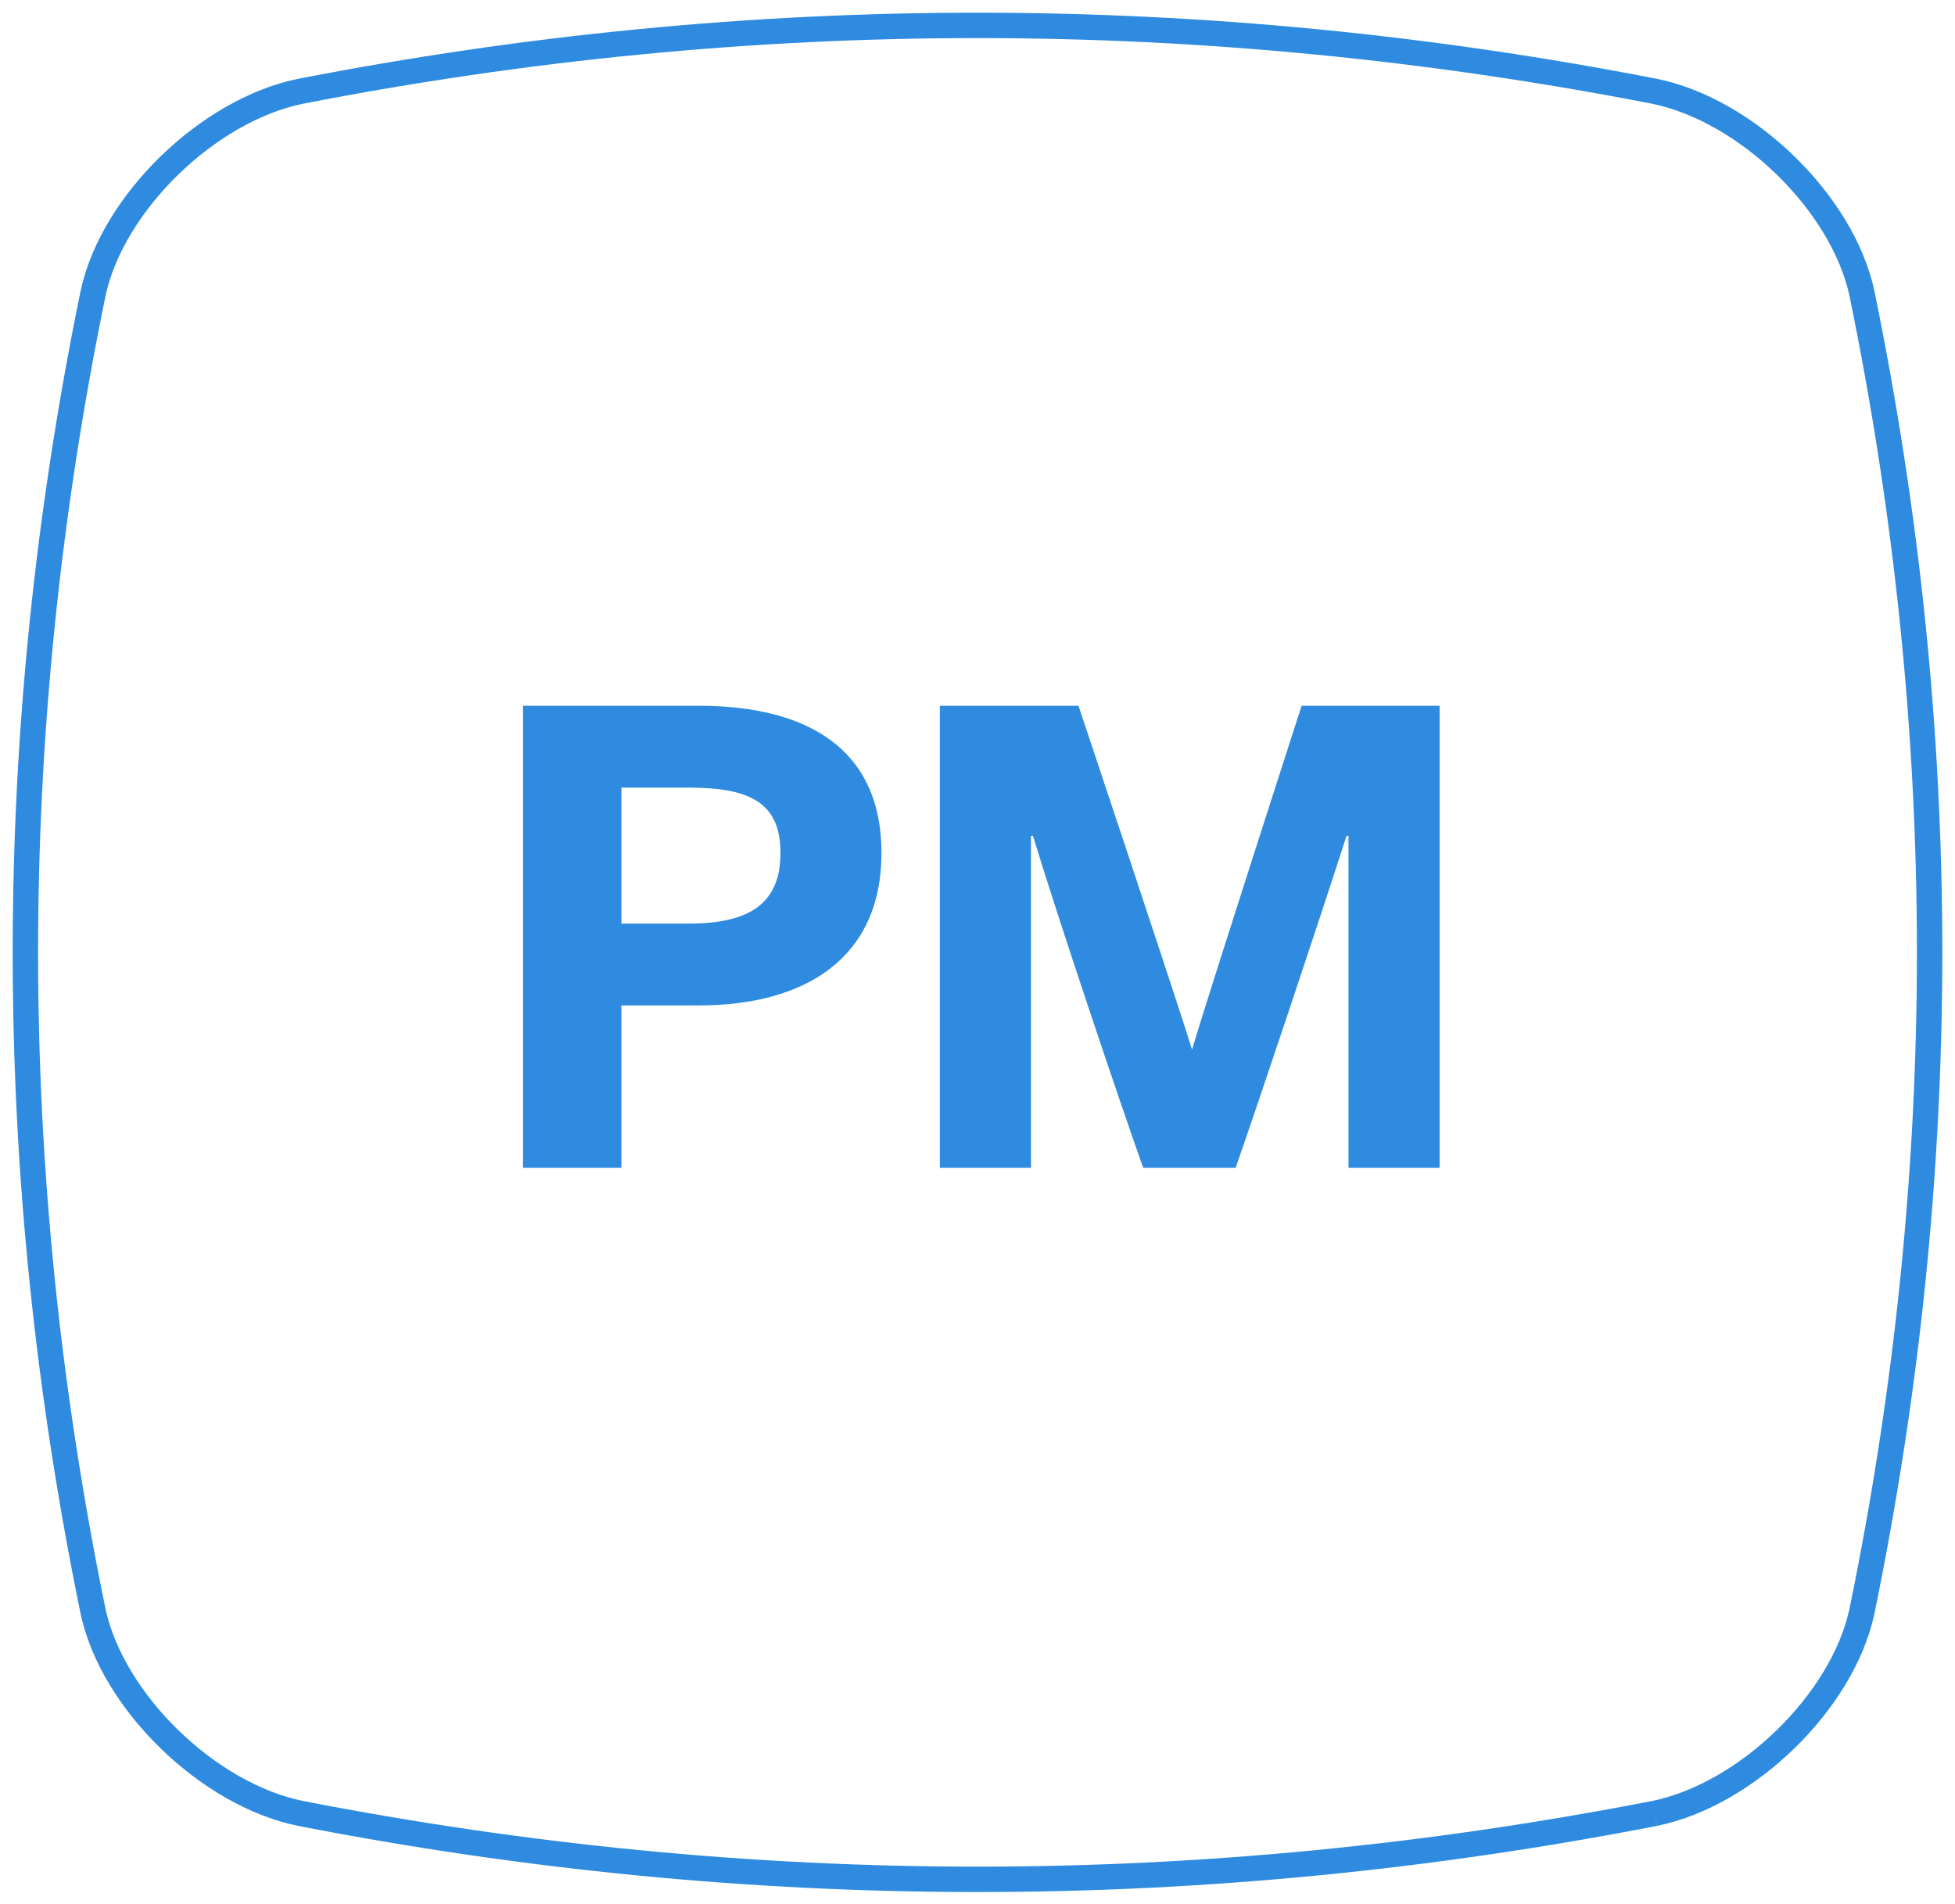 <svg xmlns="http://www.w3.org/2000/svg" viewBox="0 0 77 75"><g fill="none" fill-rule="evenodd"><path stroke="#2E8BE0" d="M65.167 71.43c-17.778 3.462-35.556 3.462-53.334 0-3.644-.745-7.401-4.404-8.166-7.952-3.556-17.31-3.556-34.62 0-51.93C4.432 8 8.189 4.342 11.833 3.596 29.611.135 47.39.135 65.167 3.596c3.644.746 7.401 4.404 8.166 7.952 3.556 17.31 3.556 34.62 0 51.93-.765 3.548-4.522 7.207-8.166 7.952"/><path fill="#2E8BE0" d="M27.516 39.604h-3.042V46H20.6V27.8h6.916c4.342 0 7.202 1.742 7.202 5.798 0 4.134-2.99 6.006-7.202 6.006zm3.224-6.006c0-1.976-1.196-2.574-3.614-2.574h-2.652v5.356h2.652c2.418 0 3.614-.806 3.614-2.782zM48.666 46h-3.64c-1.014-2.86-3.354-9.828-4.342-13.078h-.078V46h-3.588V27.8h5.46s3.926 11.752 4.472 13.546c.52-1.794 4.316-13.546 4.316-13.546H56.7V46h-3.588V32.922h-.078c-1.04 3.25-3.588 10.868-4.368 13.078z"/></g></svg>